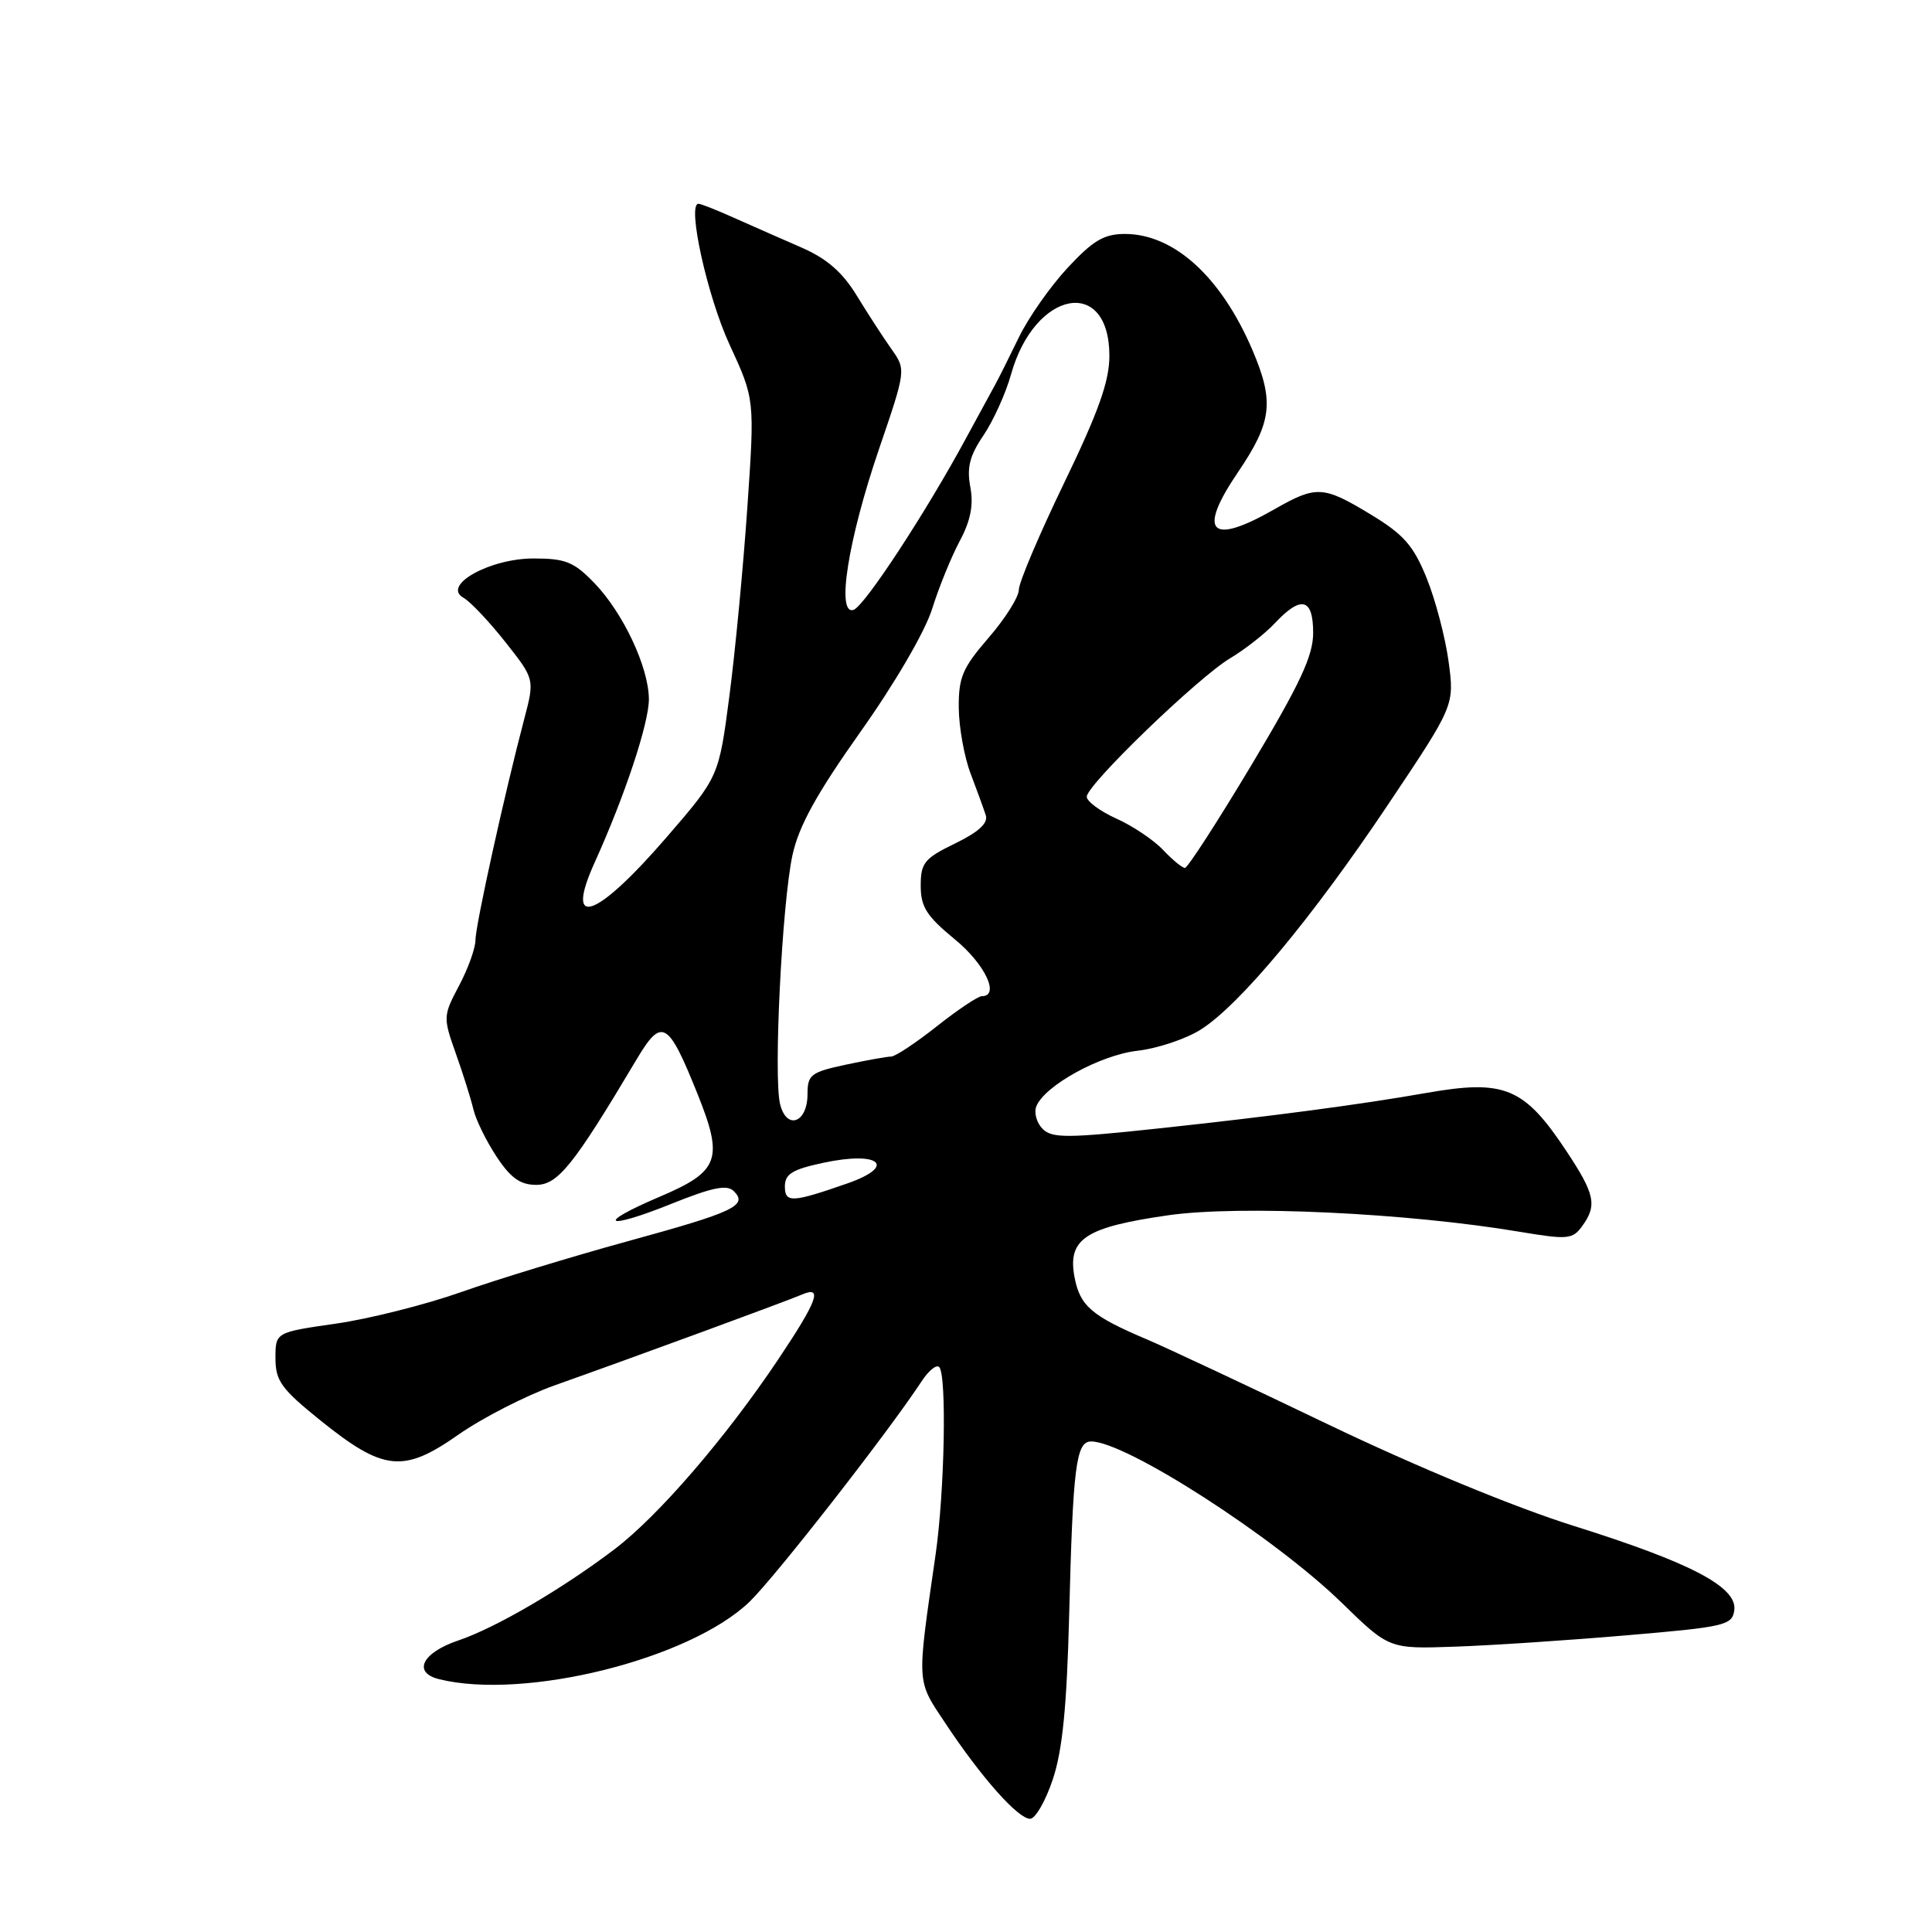 <?xml version="1.0" encoding="UTF-8" standalone="no"?>
<!DOCTYPE svg PUBLIC "-//W3C//DTD SVG 1.1//EN" "http://www.w3.org/Graphics/SVG/1.1/DTD/svg11.dtd" >
<svg xmlns="http://www.w3.org/2000/svg" xmlns:xlink="http://www.w3.org/1999/xlink" version="1.1" viewBox="0 0 256 256">
 <g >
 <path fill="currentColor"
d=" M 139.51 235.75 C 140.79 231.90 141.36 226.09 141.67 214.00 C 142.17 194.29 142.58 191.00 144.58 191.00 C 149.17 191.00 168.84 203.66 177.79 212.38 C 184.07 218.50 184.07 218.50 192.79 218.19 C 197.58 218.03 207.80 217.35 215.50 216.69 C 228.57 215.58 229.52 215.36 229.80 213.38 C 230.24 210.30 224.08 207.07 208.50 202.18 C 200.65 199.71 187.77 194.39 176.00 188.75 C 165.28 183.60 154.47 178.54 152.00 177.49 C 144.64 174.37 143.10 173.05 142.38 169.23 C 141.43 164.16 143.79 162.61 154.80 161.03 C 164.28 159.67 186.42 160.71 201.38 163.22 C 207.71 164.28 208.37 164.22 209.63 162.49 C 211.66 159.71 211.35 158.24 207.54 152.50 C 201.95 144.07 199.36 143.00 189.00 144.82 C 180.31 146.35 168.63 147.90 153.54 149.52 C 141.44 150.82 139.40 150.83 138.16 149.59 C 137.37 148.80 136.99 147.47 137.31 146.62 C 138.37 143.87 145.80 139.78 150.73 139.23 C 153.35 138.93 157.11 137.68 159.08 136.44 C 164.25 133.19 173.88 121.62 183.95 106.57 C 192.73 93.46 192.73 93.46 191.94 87.62 C 191.50 84.41 190.19 79.44 189.03 76.58 C 187.29 72.29 185.99 70.81 181.66 68.19 C 175.33 64.35 174.43 64.30 168.85 67.49 C 160.35 72.35 158.61 70.56 164.05 62.55 C 168.56 55.90 168.87 53.20 165.93 46.33 C 161.79 36.67 155.56 31.01 149.07 31.00 C 146.29 31.00 144.85 31.85 141.47 35.48 C 139.18 37.94 136.26 42.10 134.99 44.73 C 133.72 47.35 132.31 50.17 131.85 51.00 C 131.39 51.83 129.68 54.98 128.04 58.00 C 122.75 67.81 114.54 80.34 113.10 80.81 C 110.78 81.57 112.37 71.53 116.45 59.57 C 120.06 49.00 120.06 49.00 118.12 46.25 C 117.05 44.74 114.98 41.55 113.52 39.16 C 111.61 36.04 109.55 34.26 106.18 32.79 C 103.61 31.67 99.61 29.91 97.30 28.88 C 95.00 27.84 92.86 27.00 92.55 27.00 C 91.01 27.00 93.72 39.28 96.67 45.66 C 100.01 52.90 100.01 52.90 99.03 67.20 C 98.49 75.06 97.42 86.32 96.65 92.21 C 95.25 102.92 95.25 102.92 88.37 110.89 C 78.98 121.77 74.72 123.27 78.81 114.25 C 82.79 105.47 86.00 95.79 85.98 92.63 C 85.95 88.39 82.57 81.21 78.75 77.25 C 76.05 74.45 74.93 74.00 70.71 74.00 C 64.87 74.00 58.49 77.58 61.42 79.21 C 62.32 79.72 64.81 82.35 66.95 85.06 C 70.85 89.99 70.85 89.99 69.47 95.25 C 66.86 105.14 63.00 122.64 63.00 124.57 C 63.00 125.63 62.03 128.34 60.83 130.60 C 58.71 134.61 58.70 134.80 60.40 139.60 C 61.36 142.29 62.40 145.62 62.73 147.00 C 63.05 148.38 64.43 151.19 65.79 153.25 C 67.67 156.10 68.94 157.00 71.05 157.00 C 73.92 157.00 76.00 154.41 84.32 140.43 C 87.69 134.76 88.51 135.21 92.40 144.89 C 95.91 153.62 95.33 155.21 87.40 158.58 C 78.74 162.26 80.16 163.06 89.02 159.49 C 94.40 157.33 96.33 156.93 97.23 157.83 C 99.14 159.74 97.30 160.60 83.07 164.50 C 75.69 166.53 65.79 169.55 61.07 171.22 C 56.36 172.88 48.90 174.76 44.50 175.39 C 36.50 176.54 36.50 176.54 36.50 179.97 C 36.50 182.97 37.27 184.03 42.44 188.20 C 50.81 194.94 53.44 195.22 60.71 190.12 C 63.91 187.88 69.67 184.93 73.51 183.56 C 84.01 179.84 104.26 172.40 106.25 171.54 C 109.07 170.32 108.34 172.33 103.09 180.17 C 96.14 190.54 87.27 200.83 81.47 205.25 C 74.49 210.55 65.70 215.69 60.73 217.37 C 55.94 218.98 54.63 221.62 58.18 222.50 C 69.54 225.31 91.42 219.85 99.32 212.24 C 102.73 208.94 117.69 189.78 122.14 183.00 C 123.04 181.62 124.08 180.78 124.44 181.13 C 125.47 182.12 125.17 197.67 123.97 206.00 C 121.45 223.46 121.40 222.52 125.32 228.42 C 130.03 235.52 134.90 241.00 136.49 241.00 C 137.19 241.00 138.55 238.64 139.51 235.75 Z  M 104.00 157.20 C 104.00 155.56 105.00 154.95 109.08 154.08 C 116.57 152.47 118.91 154.50 112.25 156.82 C 104.93 159.37 104.00 159.41 104.00 157.20 Z  M 103.37 146.32 C 102.47 142.74 103.62 119.68 105.01 113.29 C 105.85 109.44 108.21 105.17 114.01 96.98 C 118.56 90.57 122.57 83.69 123.51 80.69 C 124.40 77.84 126.05 73.78 127.17 71.69 C 128.62 68.97 129.02 66.91 128.57 64.52 C 128.09 61.95 128.49 60.37 130.32 57.68 C 131.62 55.75 133.27 52.12 133.97 49.60 C 137.10 38.42 147.00 36.56 147.00 47.15 C 147.00 50.52 145.56 54.56 141.00 64.00 C 137.70 70.83 135.00 77.20 135.00 78.15 C 135.00 79.10 133.20 81.96 131.00 84.50 C 127.53 88.51 127.01 89.75 127.04 93.81 C 127.07 96.39 127.77 100.30 128.61 102.50 C 129.45 104.70 130.35 107.19 130.62 108.02 C 130.96 109.07 129.68 110.24 126.56 111.76 C 122.48 113.74 122.00 114.33 122.00 117.37 C 122.00 120.17 122.78 121.39 126.50 124.45 C 130.52 127.74 132.54 132.00 130.09 132.00 C 129.59 132.00 126.90 133.80 124.12 136.00 C 121.34 138.20 118.62 140.00 118.08 140.00 C 117.54 140.00 114.83 140.49 112.05 141.08 C 107.44 142.07 107.00 142.41 107.00 144.98 C 107.00 148.78 104.24 149.80 103.37 146.32 Z  M 154.12 112.63 C 152.89 111.32 150.11 109.45 147.95 108.48 C 145.78 107.50 144.00 106.19 144.00 105.57 C 144.00 103.99 158.78 89.73 163.02 87.21 C 164.95 86.06 167.62 83.97 168.94 82.56 C 172.42 78.86 174.00 79.26 174.00 83.86 C 174.00 86.90 172.28 90.58 165.83 101.36 C 161.34 108.86 157.37 115.00 157.01 115.00 C 156.64 115.00 155.35 113.93 154.12 112.63 Z "/>
</g>
</svg>